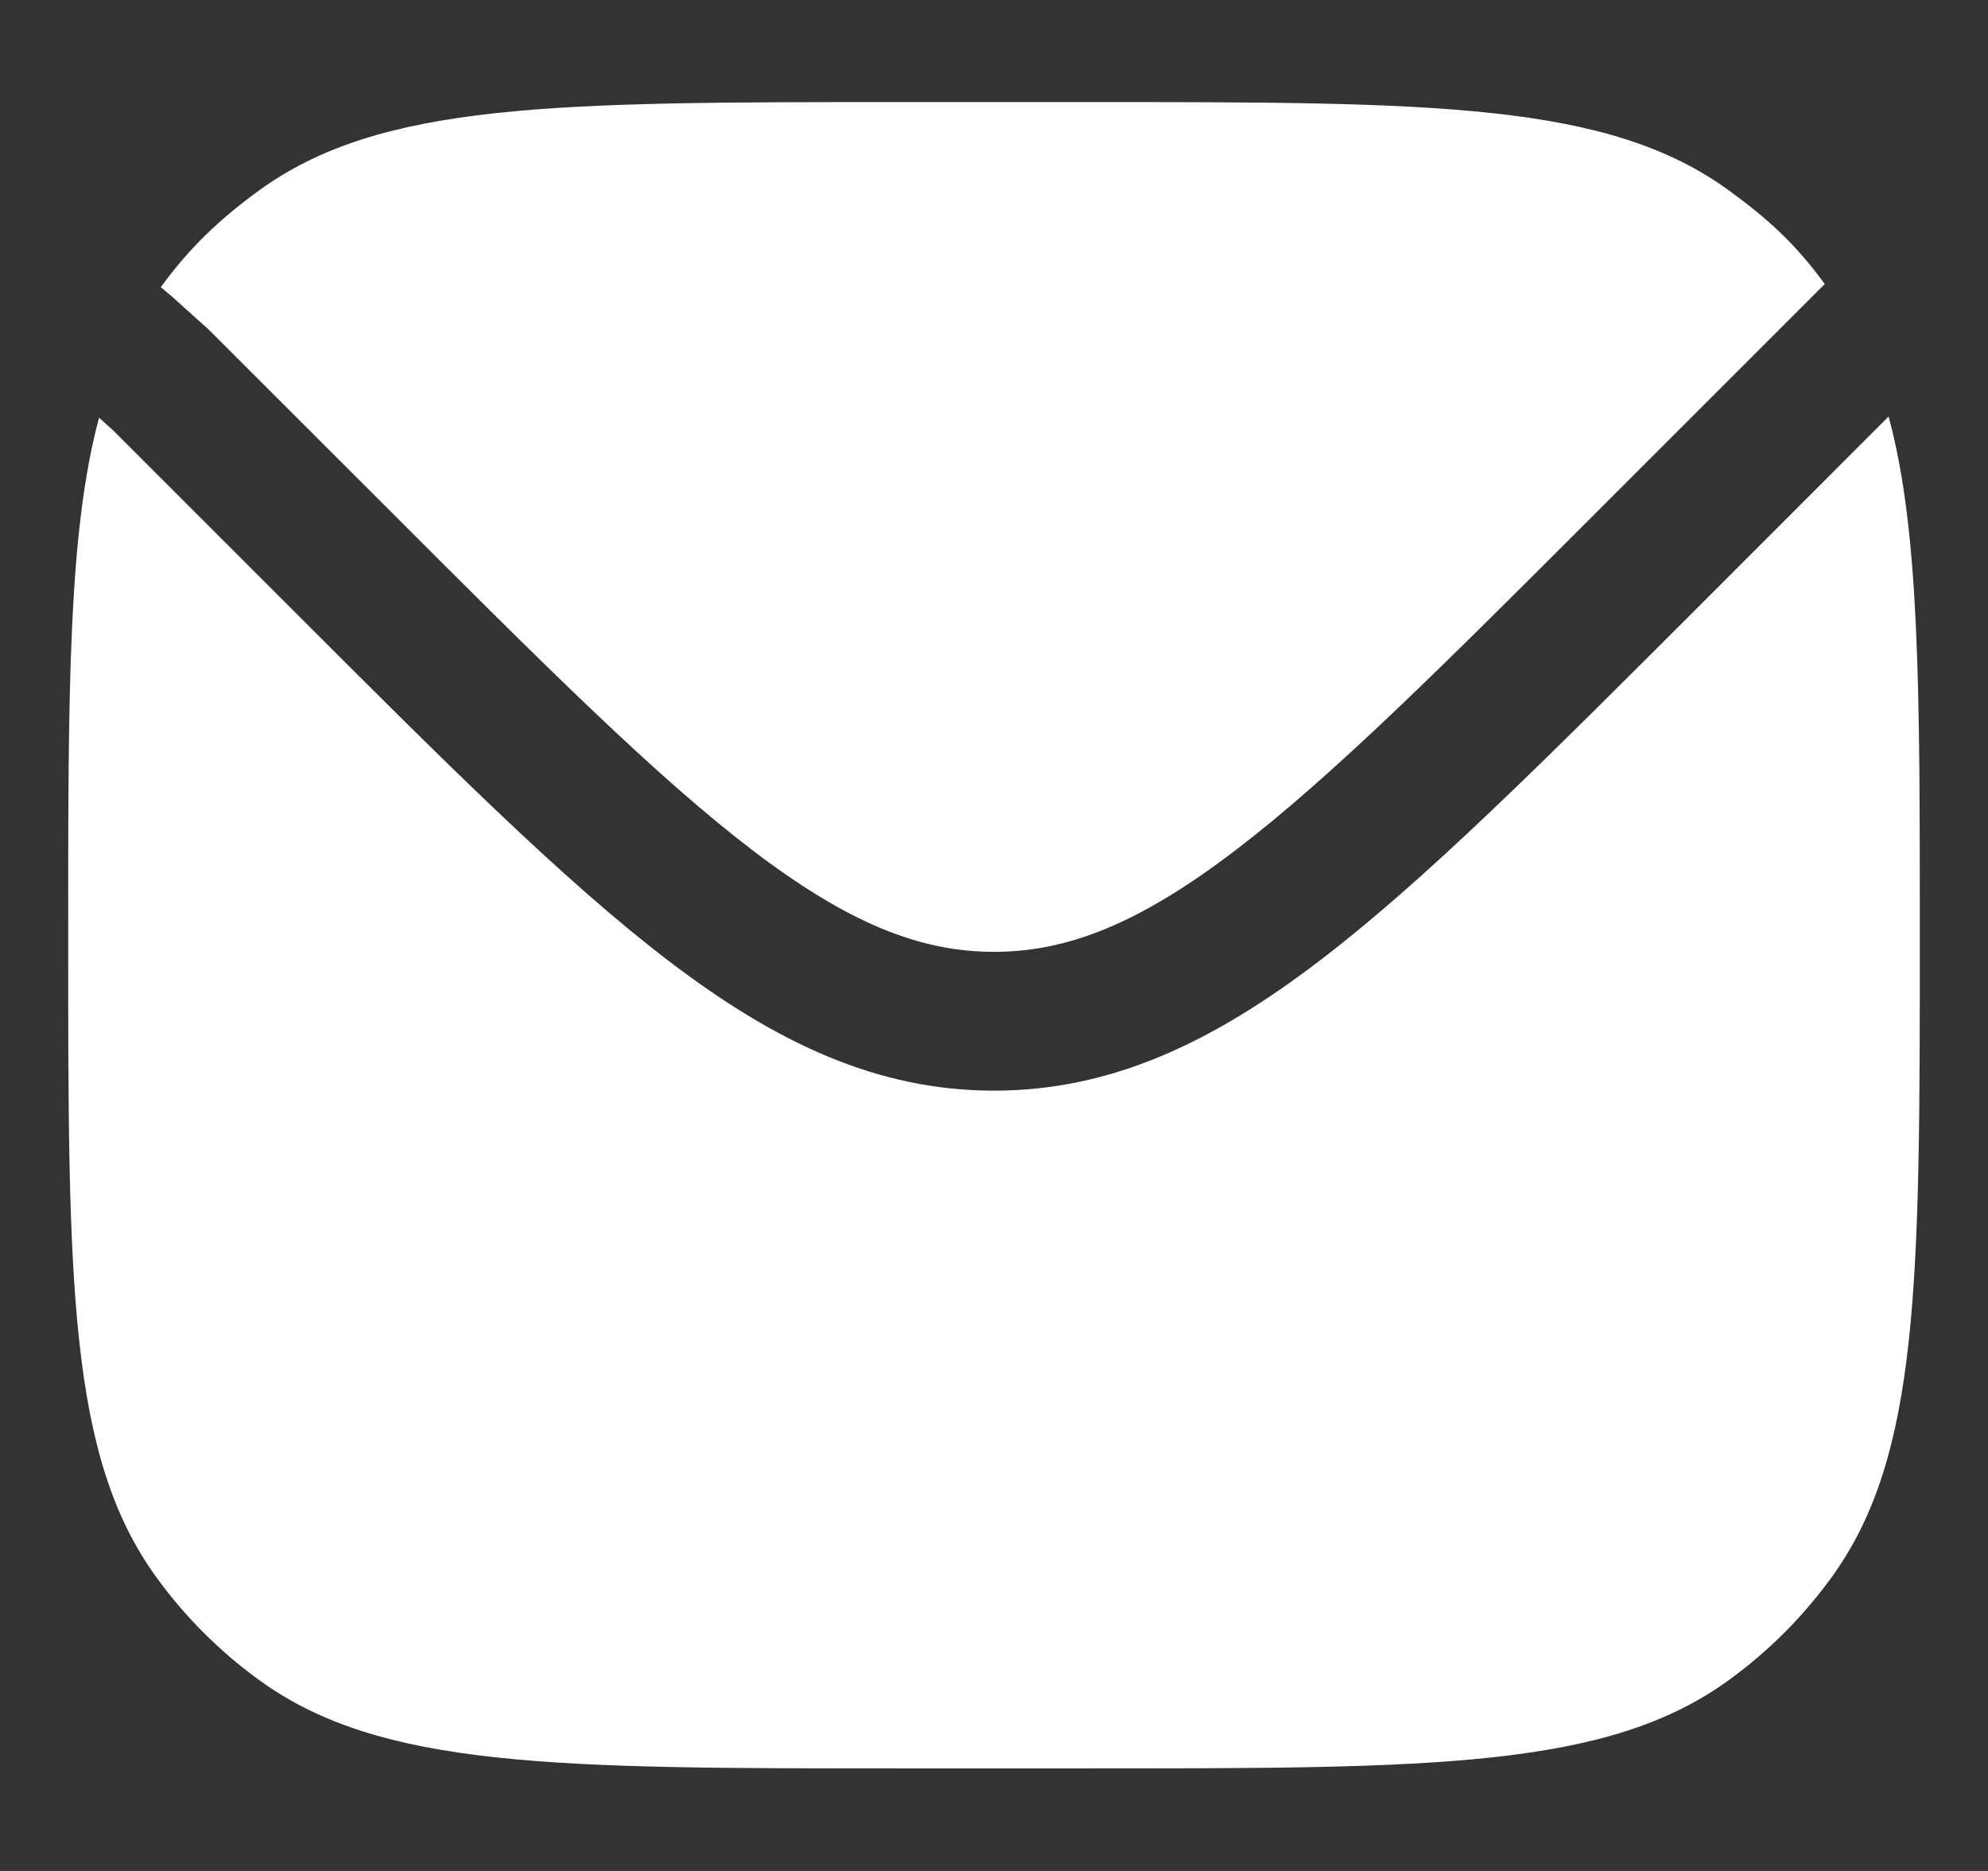 <svg width="17" height="16" viewBox="0 0 17 16" fill="none" xmlns="http://www.w3.org/2000/svg">
<rect x="0" y="0" width="17" height="16" fill="#333333" stroke="none"/>
<path d="M0.847 3.572C0.583 4.554 0.583 5.908 0.583 7.998C0.583 10.967 0.583 12.451 1.339 13.491C1.583 13.827 1.879 14.123 2.215 14.367C3.256 15.123 4.74 15.123 7.708 15.123H9.292C12.26 15.123 13.745 15.123 14.785 14.367C15.121 14.123 15.417 13.827 15.661 13.491C16.417 12.451 16.417 10.967 16.417 7.998C16.417 5.901 16.417 4.545 16.15 3.562L14.486 5.227C13.193 6.519 12.181 7.532 11.284 8.216C10.367 8.916 9.502 9.327 8.5 9.327C7.498 9.327 6.633 8.916 5.716 8.216C4.819 7.532 3.806 6.519 2.514 5.227L0.966 3.679L0.847 3.572Z" fill="white"/>
<path d="M1.375 2.456L1.461 2.528L1.783 2.817L3.322 4.355C4.653 5.687 5.61 6.642 6.436 7.272C7.248 7.891 7.862 8.14 8.5 8.14C9.138 8.14 9.752 7.891 10.564 7.272C11.39 6.642 12.347 5.687 13.678 4.355L15.505 2.528L15.604 2.429C15.36 2.093 15.121 1.873 14.785 1.629C13.745 0.873 12.26 0.873 9.292 0.873H7.708C4.74 0.873 3.256 0.873 2.215 1.629C1.879 1.873 1.619 2.12 1.375 2.456Z" fill="white"/>
</svg>

